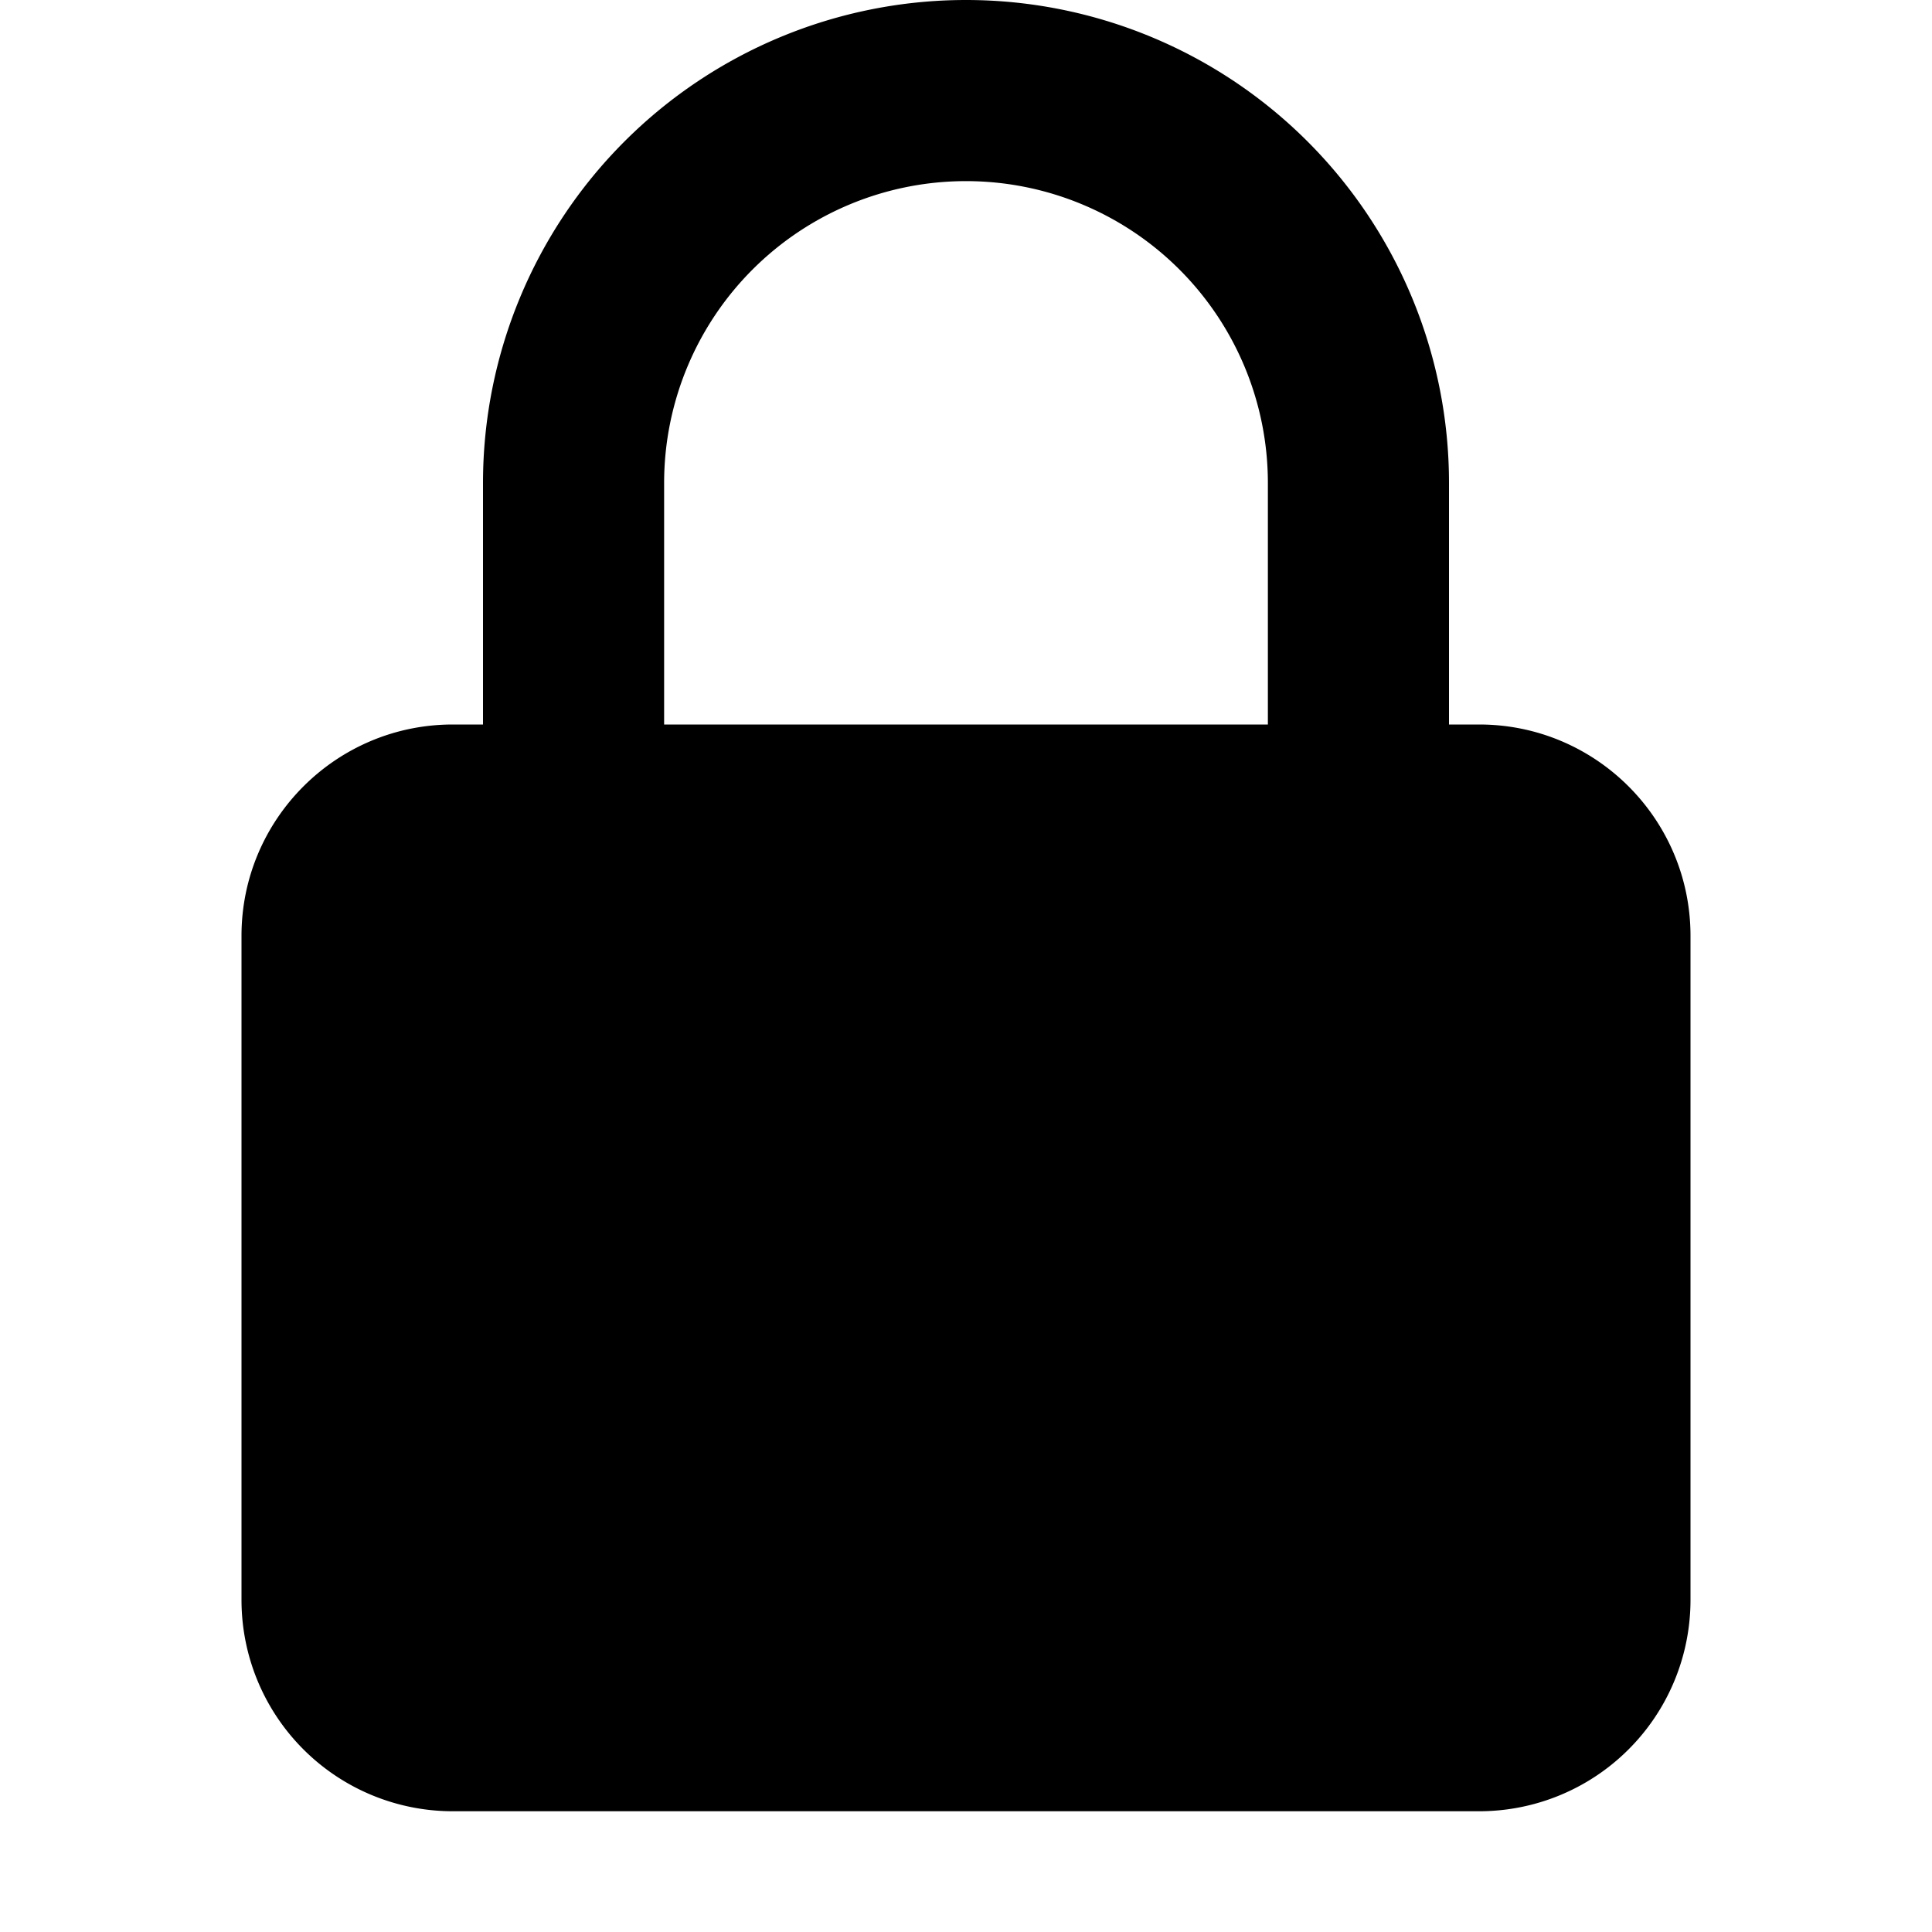 <svg width="16" height="16" viewBox="0 0 16 16" xmlns="http://www.w3.org/2000/svg">
  <path fill-rule="evenodd" clip-rule="evenodd" d="M5.5 4a2.5 2.5 0 015 0v2h-5V4zM4 6V4a4 4 0 118 0v2h.25c.966 0 1.75.784 1.75 1.75v5.5A1.75 1.75 0 0112.25 15h-8.5A1.75 1.75 0 012 13.25v-5.5C2 6.784 2.784 6 3.75 6H4z"/>
</svg>
